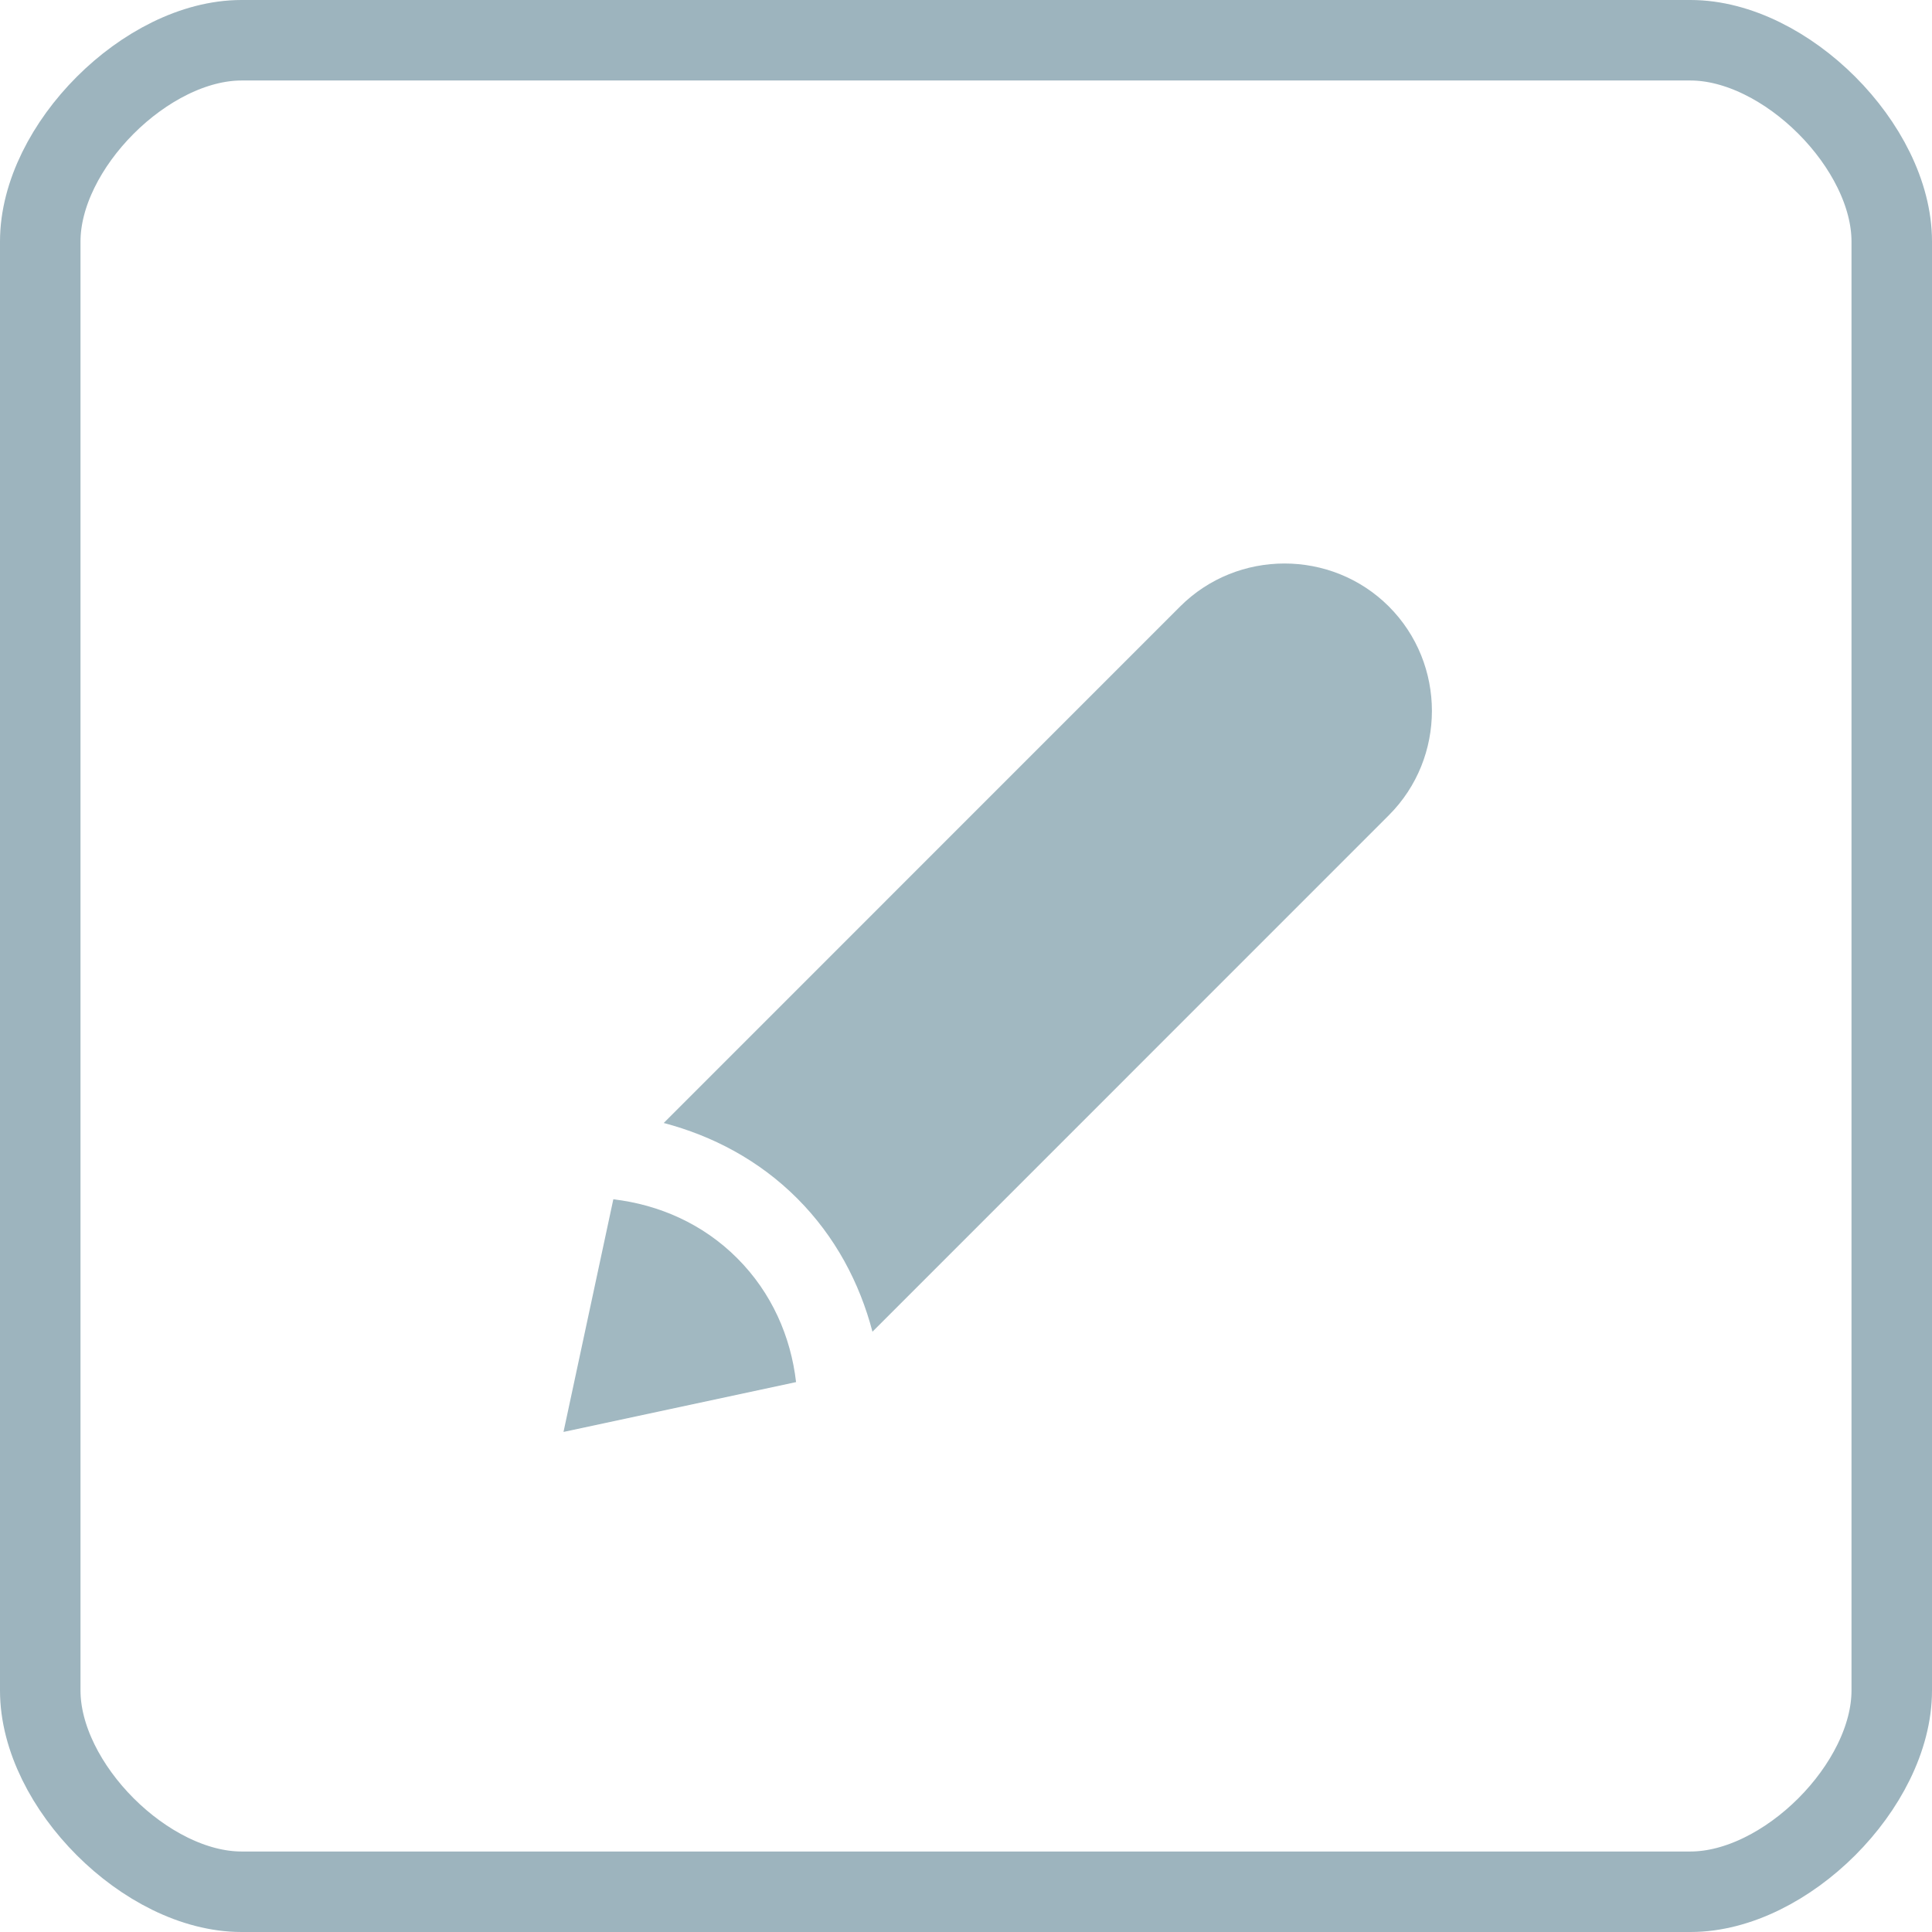 <?xml version="1.0" encoding="UTF-8"?>
<svg width="24px" height="24px" viewBox="0 0 24 24" version="1.1" xmlns="http://www.w3.org/2000/svg" xmlns:xlink="http://www.w3.org/1999/xlink">
    <!-- Generator: Sketch 47.1 (45422) - http://www.bohemiancoding.com/sketch -->
    <title>edit_icon</title>
    <desc>Created with Sketch.</desc>
    <defs></defs>
    <g id="Page-1" stroke="none" stroke-width="1" fill="none" fill-rule="evenodd">
        <g id="Graphic_Assets" transform="translate(-768, -487)">
            <g id="actions" transform="translate(768, 442)">
                <g id="edit_icon" transform="translate(0, 45)">
                    <path d="M3,23.5 L21,23.5 C22.181,23.5 23.5,22.181 23.5,21 L23.5,3 C23.5,1.82 22.181,0.5 21,0.5 L3,0.5 C1.819,0.5 0.5,1.82 0.5,3 L0.5,21 C0.5,22.181 1.819,23.5 3,23.5 Z" id="Fill-1" stroke="#9DB4BE" stroke-width="1"></path>
                    <path d="M9.889,17.169 C9.824,16.606 9.588,16.06 9.158,15.63 C8.729,15.2 8.182,14.964 7.619,14.898 L7,17.788 L9.889,17.169 Z" id="Fill-1" fill="#A1B8C1" fill-rule="evenodd"></path>
                    <path d="M9.902,14.886 C10.377,15.361 10.679,15.937 10.838,16.543 L17.253,10.127 C17.966,9.414 17.966,8.248 17.253,7.534 C16.54,6.822 15.373,6.822 14.66,7.534 L8.245,13.95 C8.851,14.11 9.427,14.411 9.902,14.886" id="Fill-4" fill="#A1B8C1" fill-rule="evenodd"></path>
                </g>
            </g>
        </g>
    </g>
</svg>